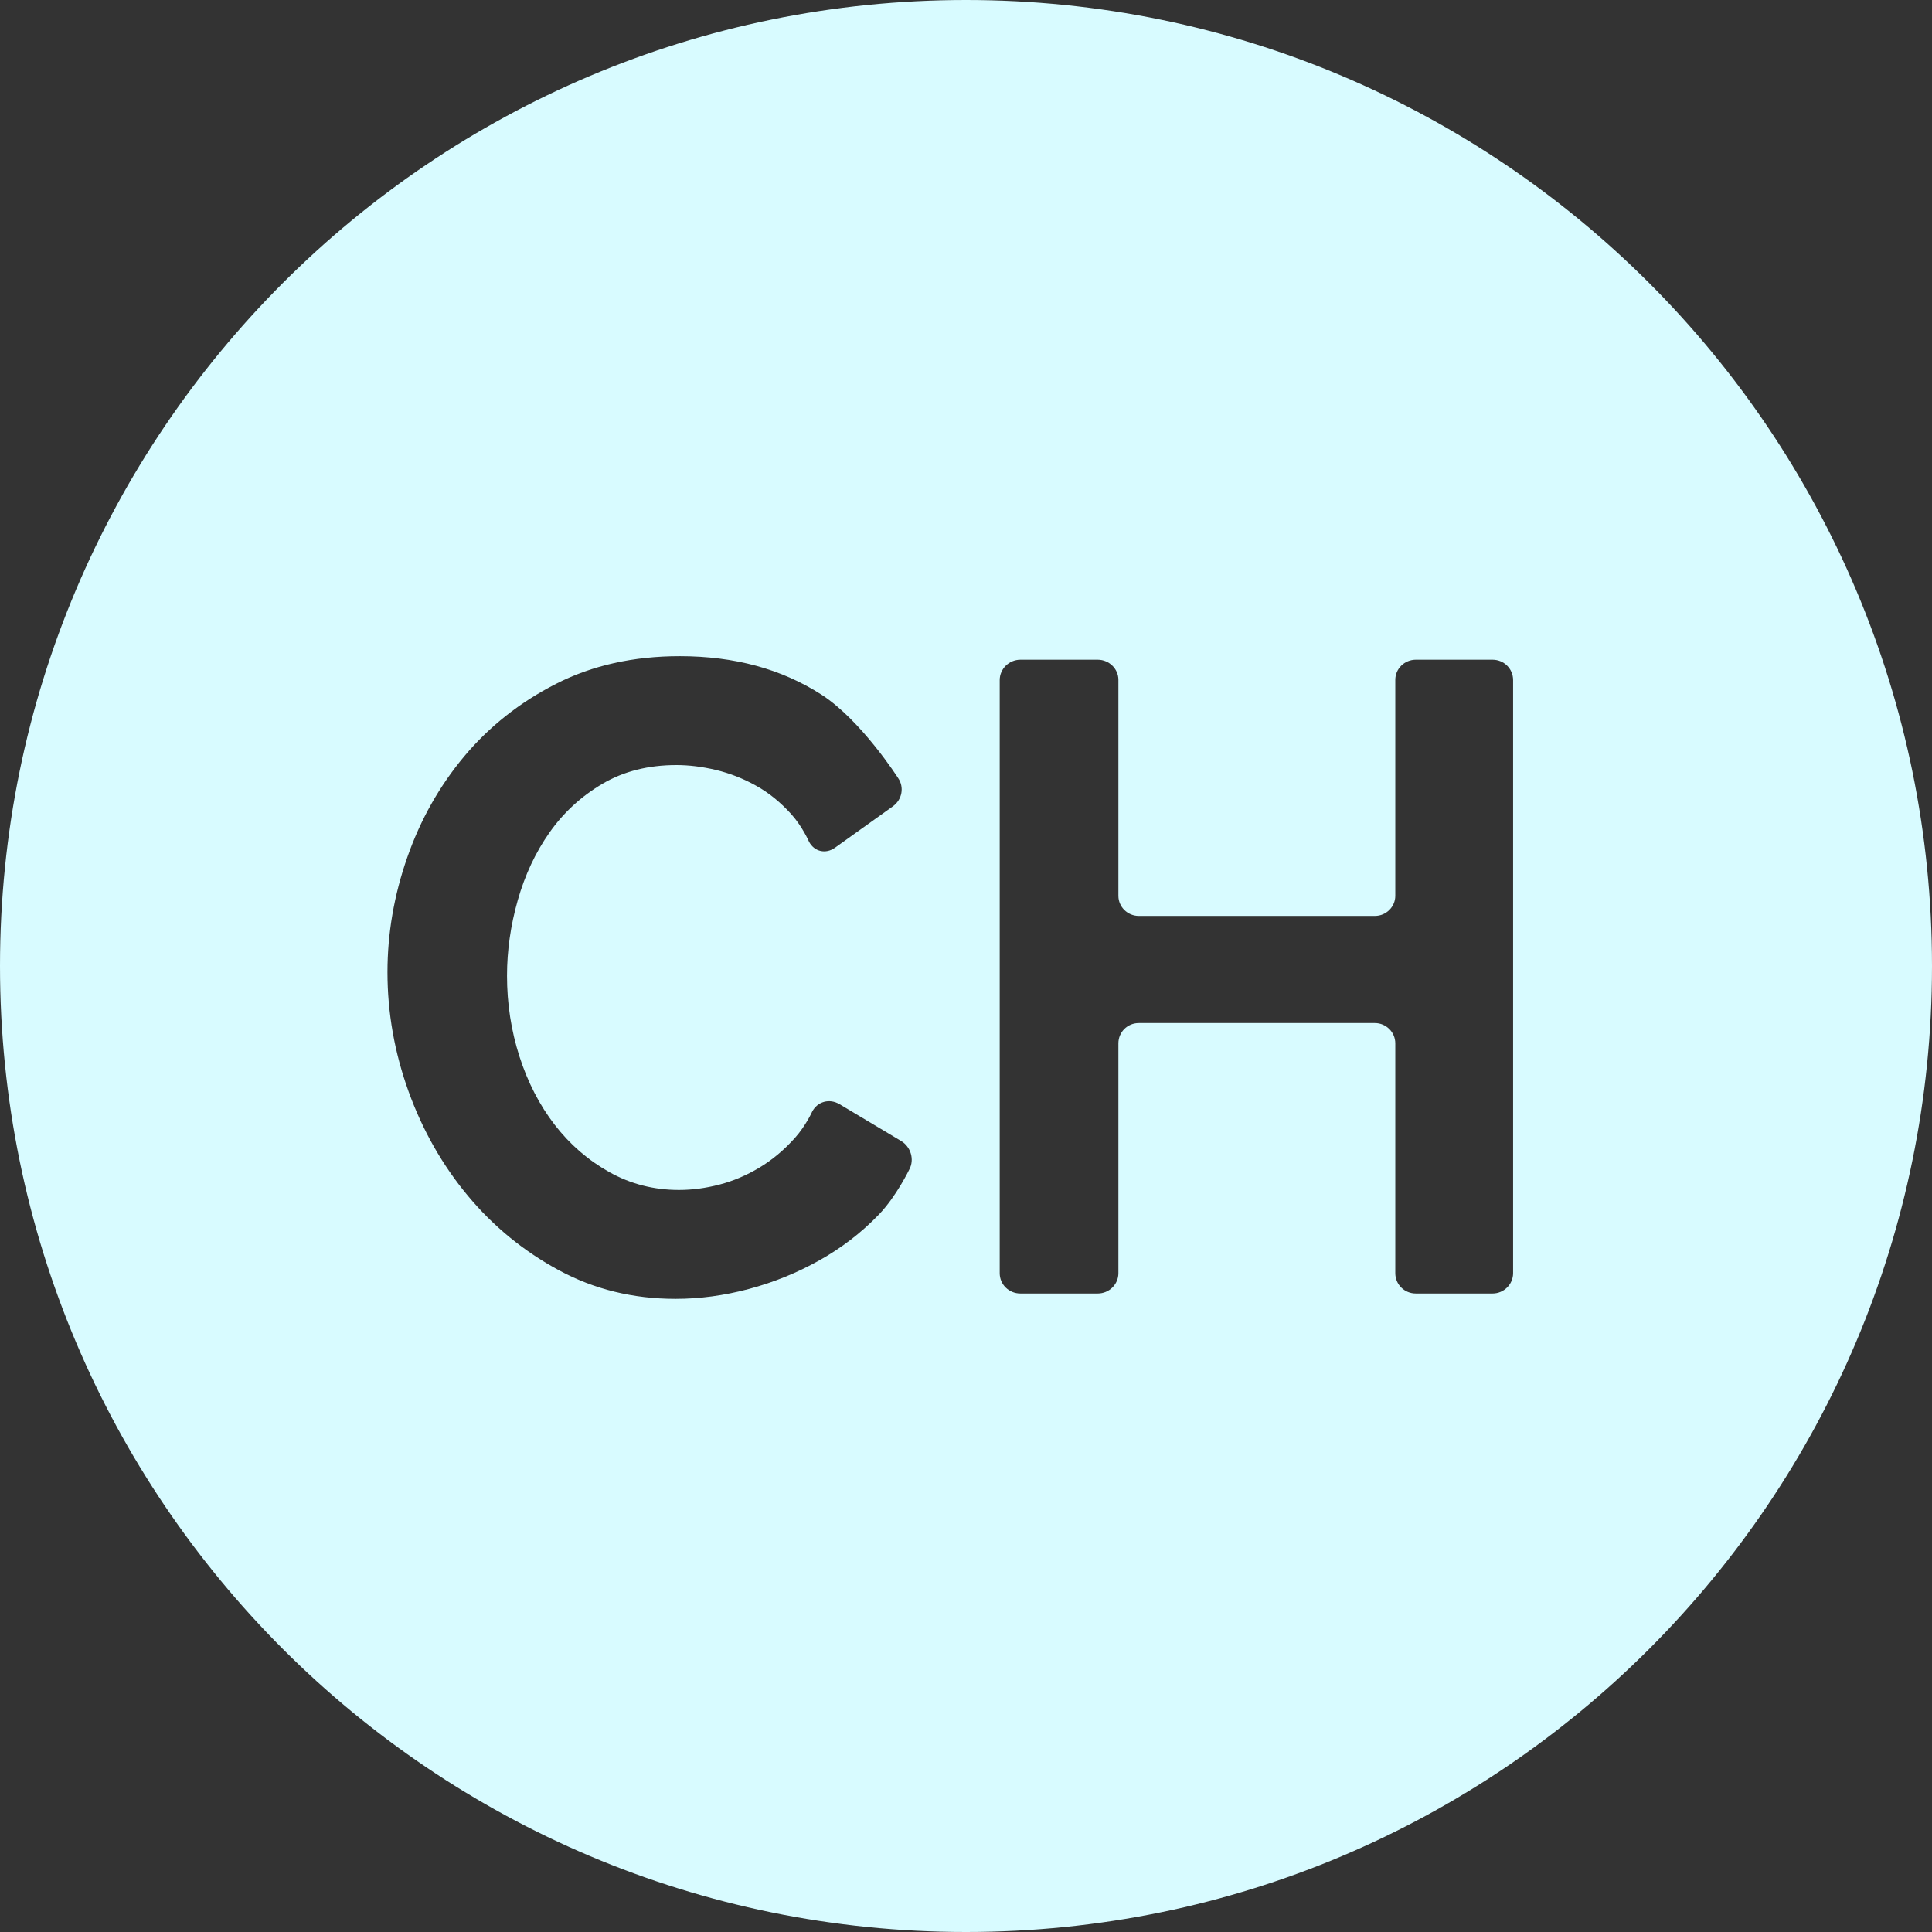 <?xml version="1.0" encoding="UTF-8" standalone="no"?>
<svg width="49px" height="49px" viewBox="0 0 49 49" version="1.1" xmlns="http://www.w3.org/2000/svg" xmlns:xlink="http://www.w3.org/1999/xlink">
    <rect x="0" y="0" width="49" height="49" fill="#333333" stroke="none"/>
    <!-- Generator: sketchtool 3.8.3 (29802) - http://www.bohemiancoding.com/sketch -->
    <title>F2FED32D-2706-4C10-A38C-5F7870B1A35E</title>
    <desc>Created with sketchtool.</desc>
    <defs></defs>
    <g id="Charles" stroke="none" stroke-width="1" fill="none" fill-rule="evenodd">
        <g id="Above-the-fold" transform="translate(-64, -25)">
            <g id="logo" transform="translate(64, 25)">
                <path d="M24.5,49 C38.031,49 49,38.031 49,24.5 C49,10.969 38.031,0 24.5,0 C10.969,0 0,10.969 0,24.5 C0,38.031 10.969,49 24.5,49 Z M10.329,21.747 C10.663,20.789 11.147,19.932 11.779,19.177 C12.412,18.423 13.186,17.811 14.102,17.344 C15.018,16.876 16.065,16.642 17.242,16.642 C18.624,16.642 19.819,16.966 20.83,17.615 C21.84,18.264 22.779,19.734 22.779,19.734 C22.937,19.964 22.884,20.281 22.641,20.454 L21.178,21.5 C20.943,21.668 20.652,21.601 20.519,21.348 C20.519,21.348 20.354,20.97 20.078,20.66 C19.801,20.351 19.5,20.106 19.172,19.925 C18.845,19.743 18.507,19.611 18.158,19.528 C17.809,19.445 17.475,19.404 17.155,19.404 C16.443,19.404 15.817,19.562 15.279,19.879 C14.742,20.196 14.294,20.607 13.938,21.113 C13.582,21.619 13.313,22.192 13.131,22.834 C12.949,23.475 12.859,24.113 12.859,24.747 C12.859,25.456 12.964,26.139 13.175,26.796 C13.386,27.452 13.684,28.029 14.069,28.528 C14.454,29.026 14.916,29.426 15.454,29.727 C15.992,30.029 16.581,30.18 17.221,30.18 C17.555,30.18 17.897,30.135 18.246,30.044 C18.595,29.954 18.933,29.81 19.26,29.614 C19.587,29.418 19.889,29.165 20.165,28.856 C20.441,28.546 20.6,28.191 20.6,28.191 C20.733,27.939 21.034,27.851 21.293,28.005 L22.853,28.937 C23.103,29.086 23.198,29.413 23.061,29.662 C23.061,29.662 22.735,30.342 22.291,30.803 C21.848,31.263 21.343,31.652 20.775,31.969 C20.208,32.286 19.612,32.527 18.987,32.693 C18.362,32.859 17.744,32.942 17.133,32.942 C16.057,32.942 15.072,32.701 14.178,32.218 C13.284,31.735 12.513,31.105 11.866,30.327 C11.219,29.55 10.718,28.667 10.361,27.679 C10.005,26.69 9.827,25.683 9.827,24.656 C9.827,23.675 9.994,22.705 10.329,21.747 Z M37.855,16.732 C38.143,16.732 38.376,16.96 38.376,17.249 L38.376,32.29 C38.376,32.575 38.141,32.806 37.855,32.806 L35.908,32.806 C35.621,32.806 35.388,32.578 35.388,32.291 L35.388,26.462 C35.388,26.177 35.154,25.947 34.871,25.947 L28.882,25.947 C28.596,25.947 28.365,26.175 28.365,26.462 L28.365,32.291 C28.365,32.576 28.129,32.806 27.841,32.806 L25.88,32.806 C25.59,32.806 25.355,32.579 25.355,32.29 L25.355,17.249 C25.355,16.964 25.592,16.732 25.88,16.732 L27.841,16.732 C28.13,16.732 28.365,16.964 28.365,17.242 L28.365,22.72 C28.365,23.002 28.599,23.23 28.882,23.23 L34.871,23.23 C35.157,23.23 35.388,22.999 35.388,22.72 L35.388,17.242 C35.388,16.961 35.622,16.732 35.908,16.732 L37.855,16.732 Z" id="Combined-Shape" fill="#D8FBFF"></path>
                <g id="Group" transform="translate(9.8, 16.036)"></g>
            </g>
        </g>
    </g>
</svg>